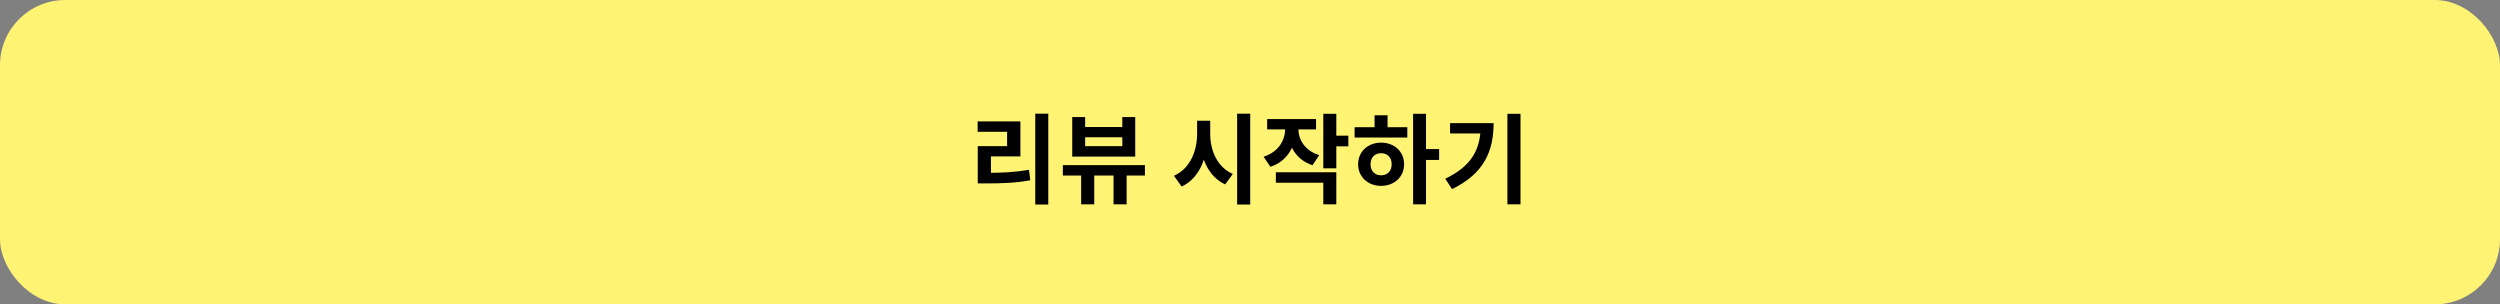 <svg width="460" height="56" viewBox="0 0 460 56" fill="none" xmlns="http://www.w3.org/2000/svg">
<rect x="0" y="0" width="460" height="56" fill="#808080" stroke="none"/>
<rect width="460" height="56" rx="12" fill="#FFF374"/>
<path d="M190.489 20.916H192.883V37.638H190.489V20.916ZM179.905 31.806H181.381C184.333 31.806 186.691 31.698 189.337 31.248L189.571 33.174C186.871 33.66 184.423 33.75 181.381 33.75H179.905V31.806ZM179.887 22.338H187.753V28.782H182.335V32.526H179.905V26.892H185.305V24.246H179.887V22.338ZM198.93 30.672H201.342V37.602H198.93V30.672ZM204.888 30.672H207.3V37.602H204.888V30.672ZM195.564 30.384H210.666V32.292H195.564V30.384ZM197.292 21.546H199.668V23.364H206.508V21.546H208.884V28.818H197.292V21.546ZM199.668 25.254V26.892H206.508V25.254H199.668ZM220.268 22.212H222.212V24.642C222.212 28.926 220.736 32.796 217.424 34.326L216.002 32.346C218.9 31.086 220.268 27.882 220.268 24.642V22.212ZM220.736 22.212H222.68V24.642C222.68 27.72 223.994 30.78 226.838 32.004L225.434 33.93C222.212 32.454 220.736 28.746 220.736 24.642V22.212ZM227.63 20.916H230.042V37.638H227.63V20.916ZM236.467 22.644H238.429V23.688C238.429 26.838 236.935 29.664 233.749 30.69L232.507 28.836C235.297 27.936 236.467 25.776 236.467 23.688V22.644ZM236.953 22.644H238.897V23.688C238.897 25.65 240.031 27.684 242.731 28.548L241.507 30.402C238.393 29.394 236.953 26.676 236.953 23.688V22.644ZM233.155 21.906H242.155V23.814H233.155V21.906ZM243.487 20.934H245.881V30.978H243.487V20.934ZM245.215 24.966H248.095V26.928H245.215V24.966ZM234.757 31.698H245.881V37.602H243.487V33.624H234.757V31.698ZM260.01 20.934H262.386V37.602H260.01V20.934ZM261.846 27.432H264.798V29.43H261.846V27.432ZM249.246 23.4H258.948V25.308H249.246V23.4ZM254.124 26.244C256.554 26.244 258.354 27.9 258.354 30.222C258.354 32.544 256.554 34.2 254.124 34.2C251.694 34.2 249.894 32.544 249.894 30.222C249.894 27.9 251.694 26.244 254.124 26.244ZM254.124 28.188C252.99 28.188 252.18 28.944 252.18 30.222C252.18 31.5 252.99 32.256 254.124 32.256C255.258 32.256 256.068 31.5 256.068 30.222C256.068 28.944 255.258 28.188 254.124 28.188ZM252.918 21.204H255.312V24.12H252.918V21.204ZM277.36 20.934H279.772V37.602H277.36V20.934ZM272.446 22.662H274.822C274.822 27.756 273.094 31.932 267.172 34.794L265.93 32.886C270.718 30.582 272.446 27.558 272.446 23.094V22.662ZM266.812 22.662H273.58V24.552H266.812V22.662Z" fill="black"/>
</svg>
